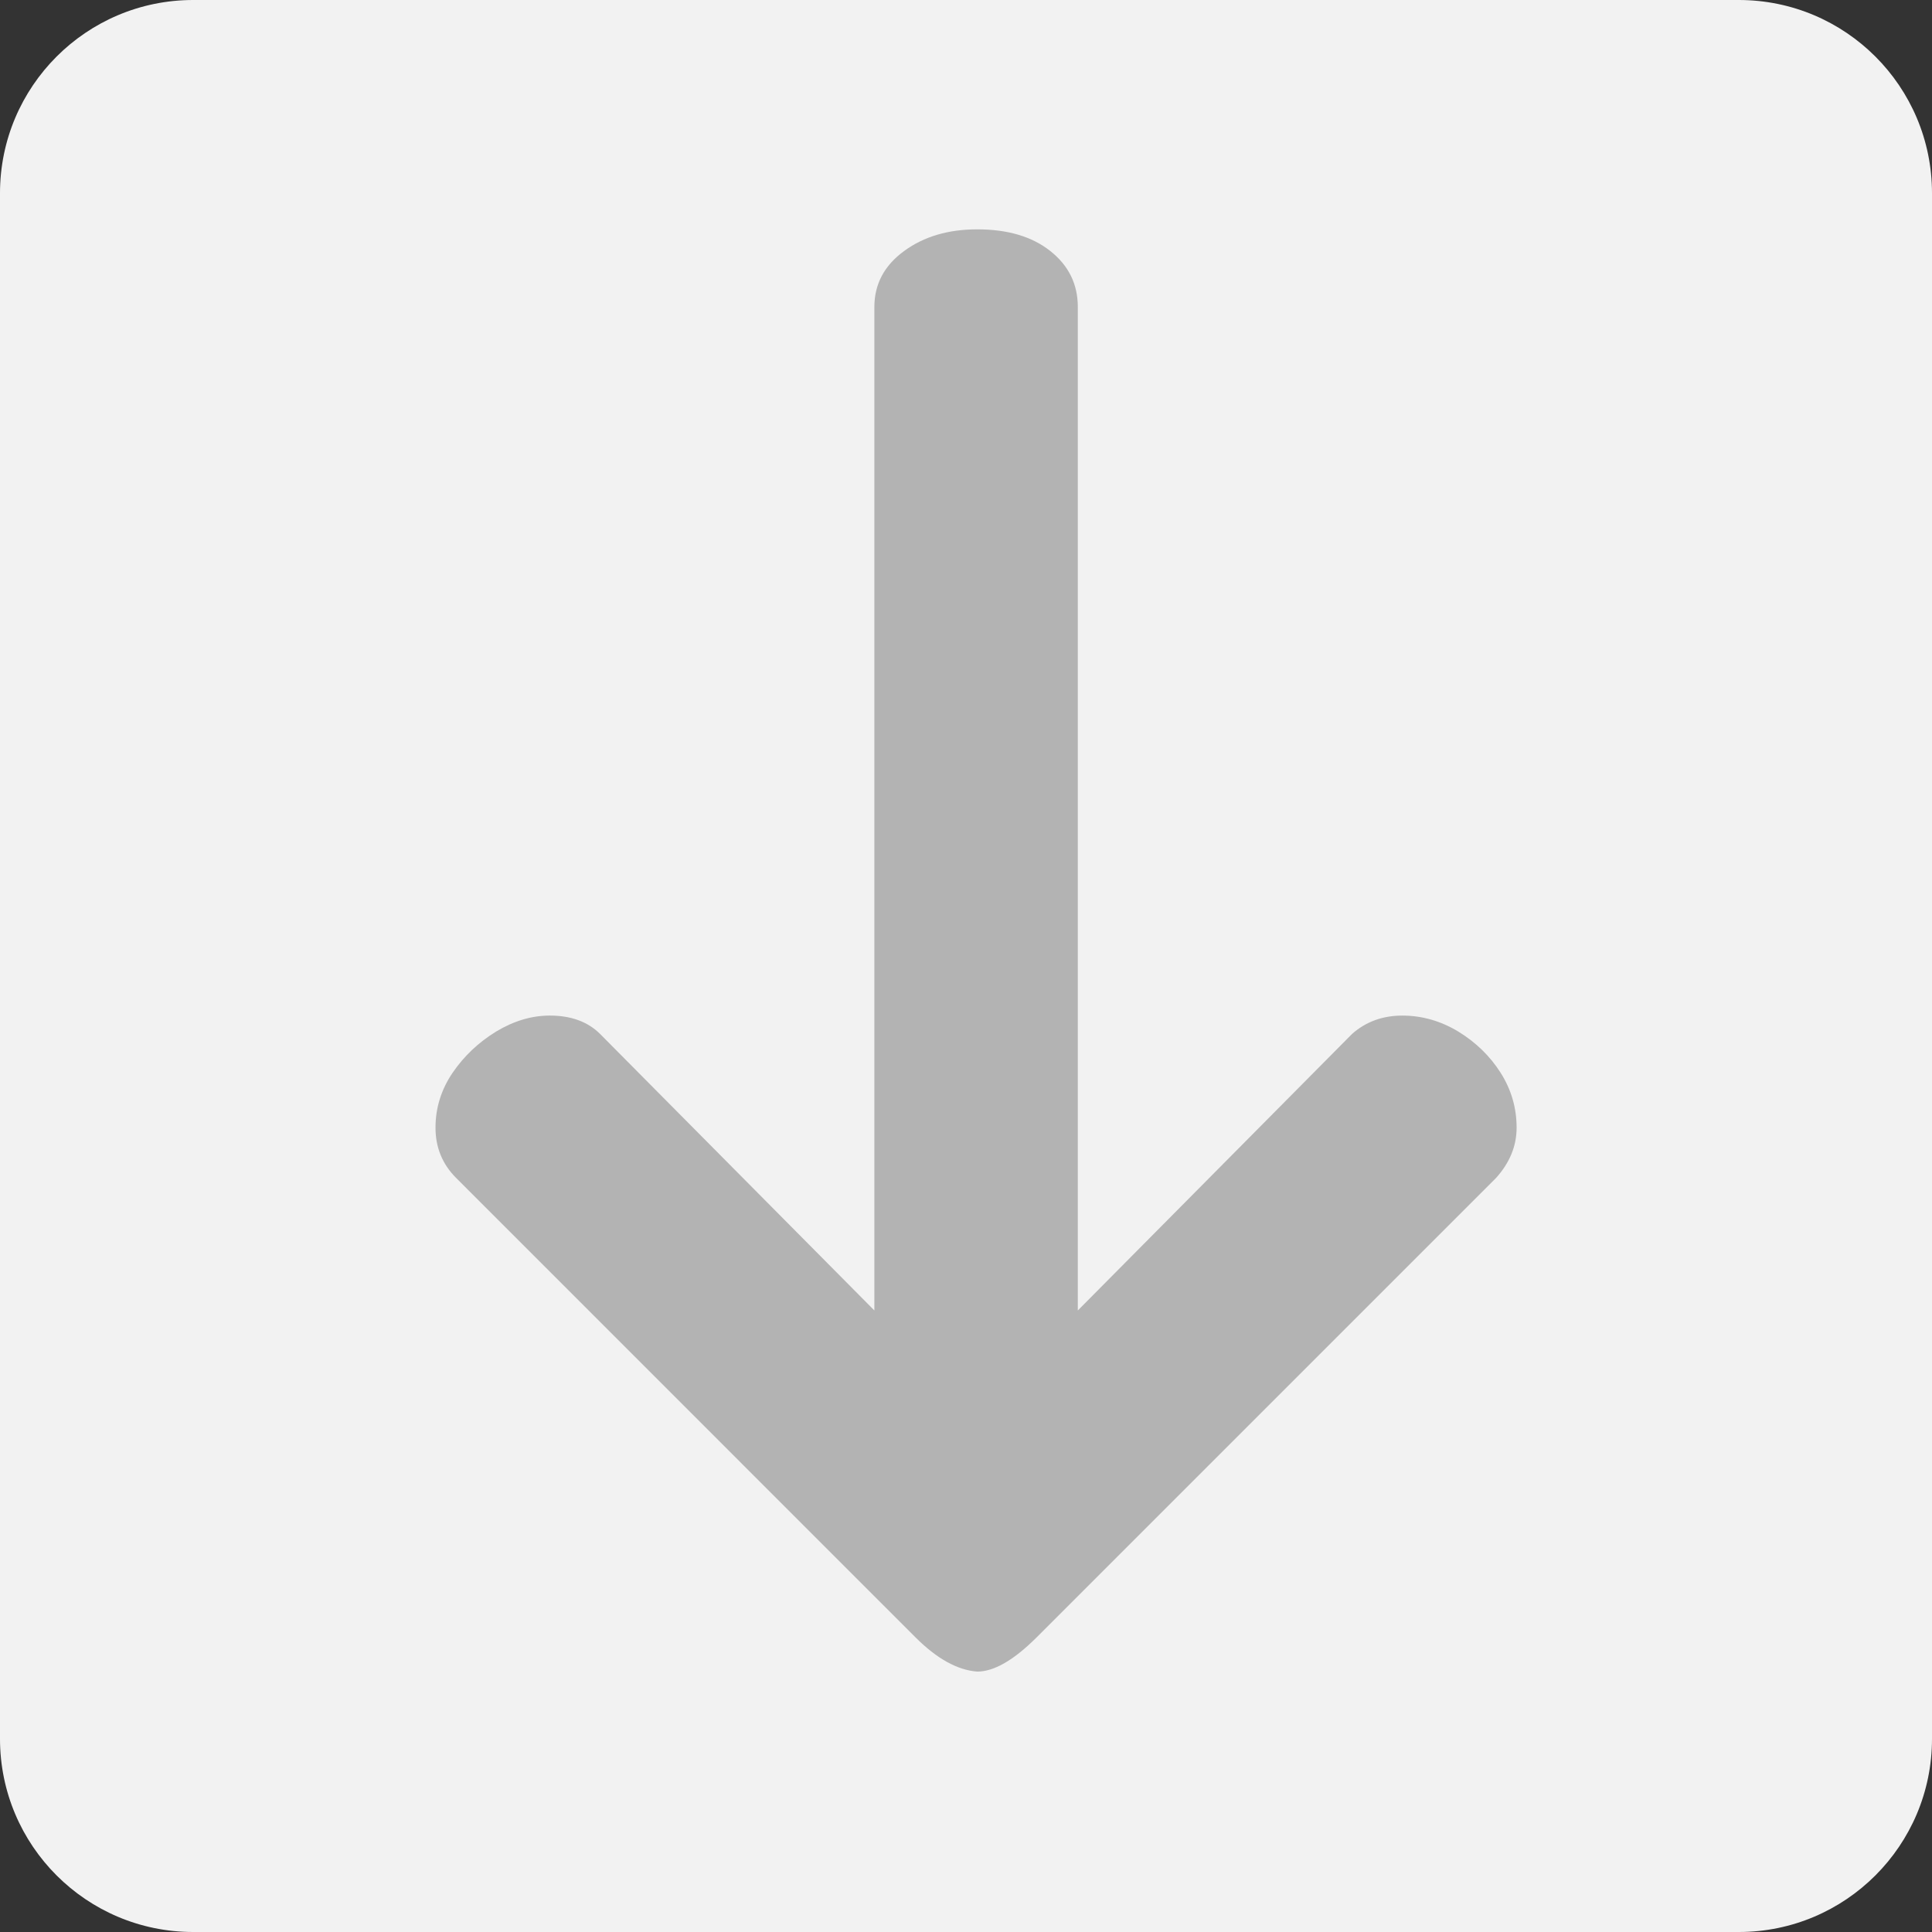 <svg xmlns="http://www.w3.org/2000/svg" viewBox="0 0 300 300"><rect x="0" y="0" width="300" height="300" fill="#333333" stroke="none"/><defs/><path fill="#F2F2F2" d="M270 300H30c-16.569 0-30-13.431-30-30V30C0 13.431 13.431 0 30 0h240c16.569 0 30 13.431 30 30v240c0 16.569-13.431 30-30 30z"/><path fill="#B3B3B3" d="M151.747 259.564c-3.081-.231-6.278-2.003-9.59-5.315l-71.335-71.345c-2.137-2.137-3.197-4.737-3.197-7.799 0-3.081.886-5.912 2.657-8.531 1.781-2.6 4.025-4.718 6.749-6.393 2.715-1.637 5.498-2.484 8.338-2.484 3.312 0 5.912.963 7.808 2.85l42.595 42.941V47.668c0-3.543 1.531-6.432 4.612-8.685 3.071-2.253 6.855-3.37 11.361-3.37 4.727 0 8.511 1.117 11.352 3.37 2.84 2.253 4.265 5.141 4.265 8.685V203.49l42.585-42.941c2.128-1.887 4.737-2.85 7.808-2.85 3.071 0 5.979.847 8.694 2.484 2.725 1.675 4.91 3.793 6.566 6.393 1.656 2.619 2.484 5.45 2.484 8.531 0 2.831-1.059 5.43-3.187 7.799l-71.345 71.345c-3.549 3.541-6.62 5.313-9.22 5.313z"/></svg>